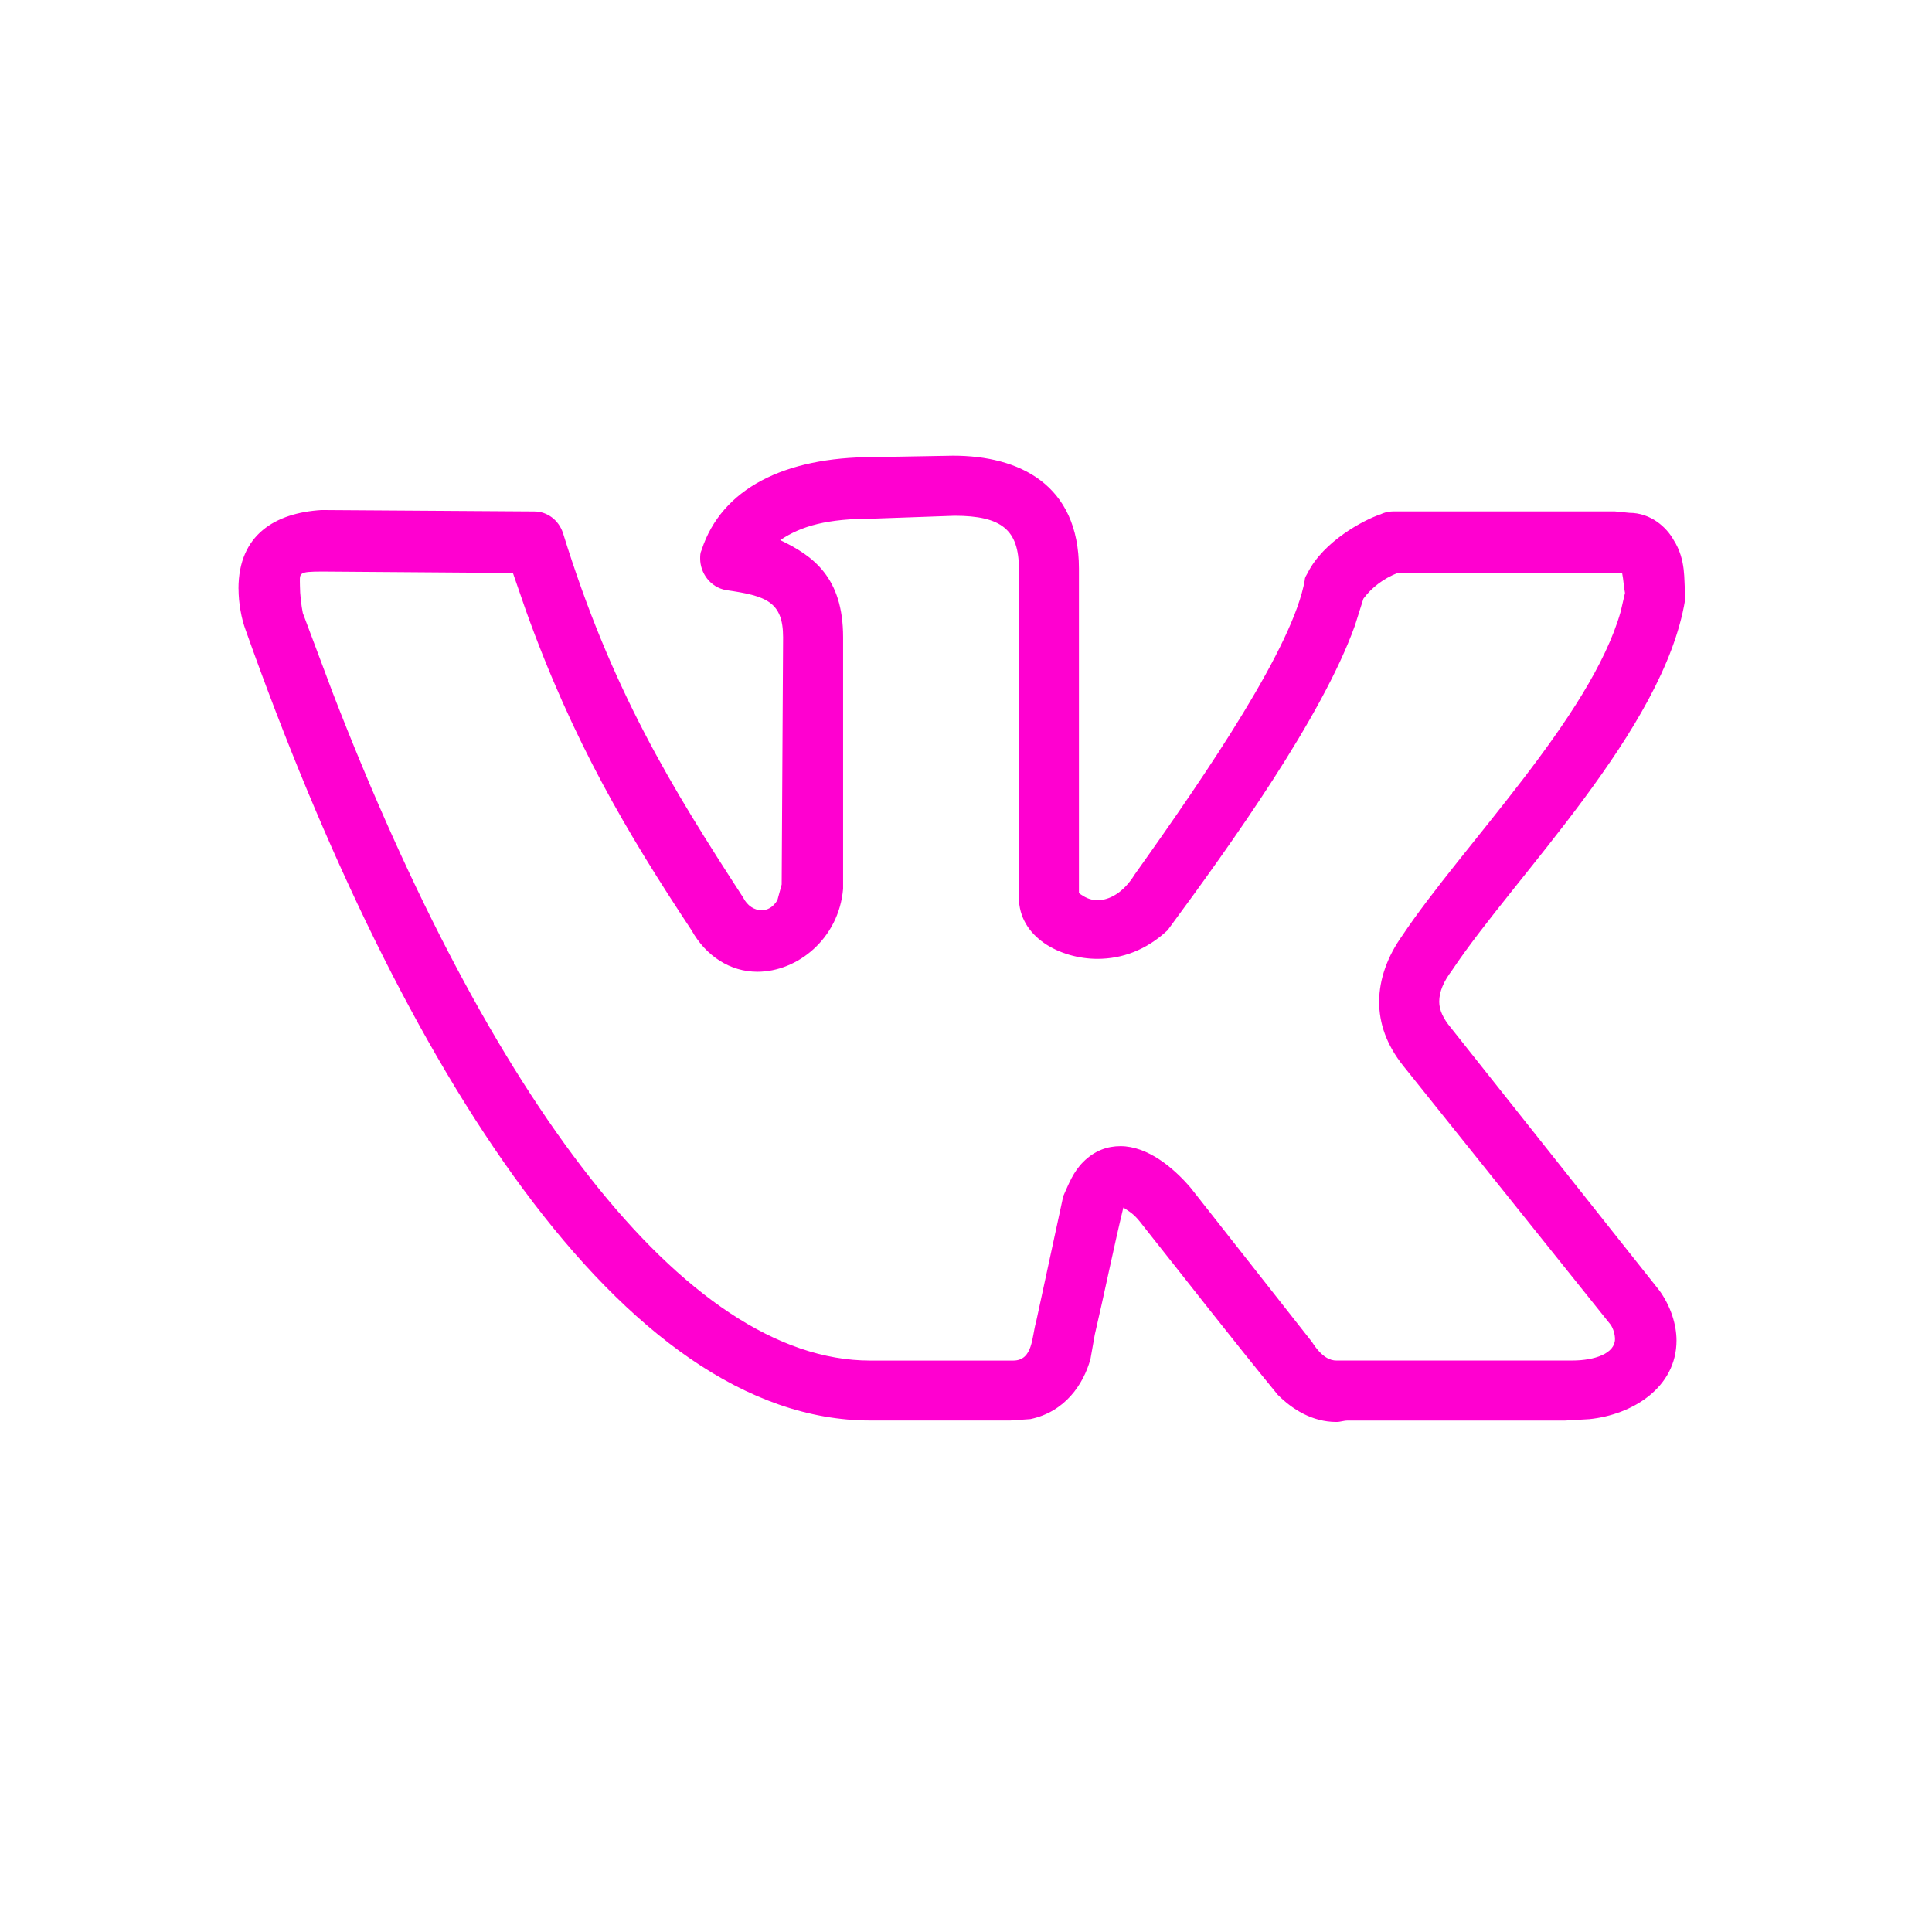 <!DOCTYPE svg PUBLIC "-//W3C//DTD SVG 1.1//EN" "http://www.w3.org/Graphics/SVG/1.1/DTD/svg11.dtd">
<!-- Uploaded to: SVG Repo, www.svgrepo.com, Transformed by: SVG Repo Mixer Tools -->
<svg fill="#ff00d0" width="100px" height="100px" viewBox="-5.12 -5.12 42.24 42.24" version="1.1" xmlns="http://www.w3.org/2000/svg">
<g id="SVGRepo_bgCarrier" stroke-width="0"/>
<g id="SVGRepo_tracerCarrier" stroke-linecap="round" stroke-linejoin="round"/>
<g id="SVGRepo_iconCarrier"> <path d="M0.094 7.75c0-1.188 0.813-1.656 1.813-1.719l4.656 0.031c0.281 0 0.531 0.188 0.625 0.469 1.063 3.438 2.375 5.563 3.938 7.969 0.094 0.188 0.25 0.281 0.406 0.281 0.125 0 0.25-0.063 0.344-0.219l0.094-0.344 0.031-5.406c0-0.781-0.375-0.906-1.25-1.031-0.344-0.063-0.563-0.375-0.563-0.688 0-0.063 0-0.125 0.031-0.188 0.438-1.344 1.813-2.031 3.75-2.031l1.75-0.031c1.438 0 2.75 0.625 2.75 2.469v7.094c0.125 0.094 0.25 0.156 0.406 0.156 0.25 0 0.563-0.156 0.813-0.563 1.625-2.281 3.469-5 3.719-6.438 0-0.063 0.031-0.094 0.063-0.156 0.344-0.688 1.219-1.156 1.594-1.281 0.063-0.031 0.156-0.063 0.281-0.063h4.844l0.313 0.031c0.469 0 0.813 0.313 0.969 0.594 0.281 0.438 0.219 0.906 0.25 1.094v0.219c-0.469 2.844-3.719 6.031-5.094 8.094-0.188 0.25-0.281 0.469-0.281 0.688 0 0.188 0.094 0.375 0.25 0.563l4.563 5.75c0.25 0.344 0.375 0.75 0.375 1.094 0 1.031-0.969 1.625-1.906 1.719l-0.531 0.031h-4.75c-0.094 0-0.156 0.031-0.25 0.031-0.531 0-0.969-0.281-1.281-0.594-1-1.219-1.969-2.469-2.938-3.688-0.188-0.25-0.25-0.281-0.438-0.406-0.219 0.906-0.406 1.844-0.625 2.781l-0.094 0.531c-0.156 0.563-0.563 1.156-1.313 1.313l-0.438 0.031h-3.063c-5.406 0-10.25-7.688-13.656-17.281-0.094-0.25-0.156-0.594-0.156-0.906zM18.875 15.844c-0.813 0-1.719-0.469-1.719-1.344v-7.188c0-0.844-0.375-1.156-1.406-1.156l-1.781 0.063c-1 0-1.563 0.156-2.031 0.469 0.719 0.344 1.375 0.813 1.375 2.125v5.5c-0.094 1.094-1 1.813-1.875 1.813-0.594 0-1.125-0.344-1.438-0.906-1.406-2.125-2.594-4.125-3.625-7l-0.281-0.813-4.156-0.031c-0.563 0-0.5 0.031-0.5 0.313 0 0.188 0.031 0.438 0.063 0.594l0.656 1.75c3.406 8.813 7.688 14.594 11.75 14.594h3.125c0.438 0 0.406-0.531 0.5-0.844l0.594-2.75c0.125-0.281 0.219-0.531 0.438-0.75 0.25-0.25 0.531-0.344 0.813-0.344 0.594 0 1.156 0.469 1.531 0.906l2.656 3.375c0.219 0.344 0.406 0.406 0.531 0.406h5.156c0.5 0 0.938-0.156 0.938-0.469 0-0.094-0.031-0.219-0.094-0.313l-4.531-5.656c-0.375-0.469-0.531-0.938-0.531-1.406 0-0.5 0.188-1 0.5-1.438 1.313-1.969 4.125-4.781 4.781-7.094l0.094-0.406c-0.031-0.156-0.031-0.281-0.063-0.438h-4.906c-0.313 0.125-0.563 0.313-0.75 0.563l-0.188 0.594c-0.719 2-2.688 4.75-4.094 6.656-0.469 0.438-1 0.625-1.531 0.625z"/> </g>
</svg>